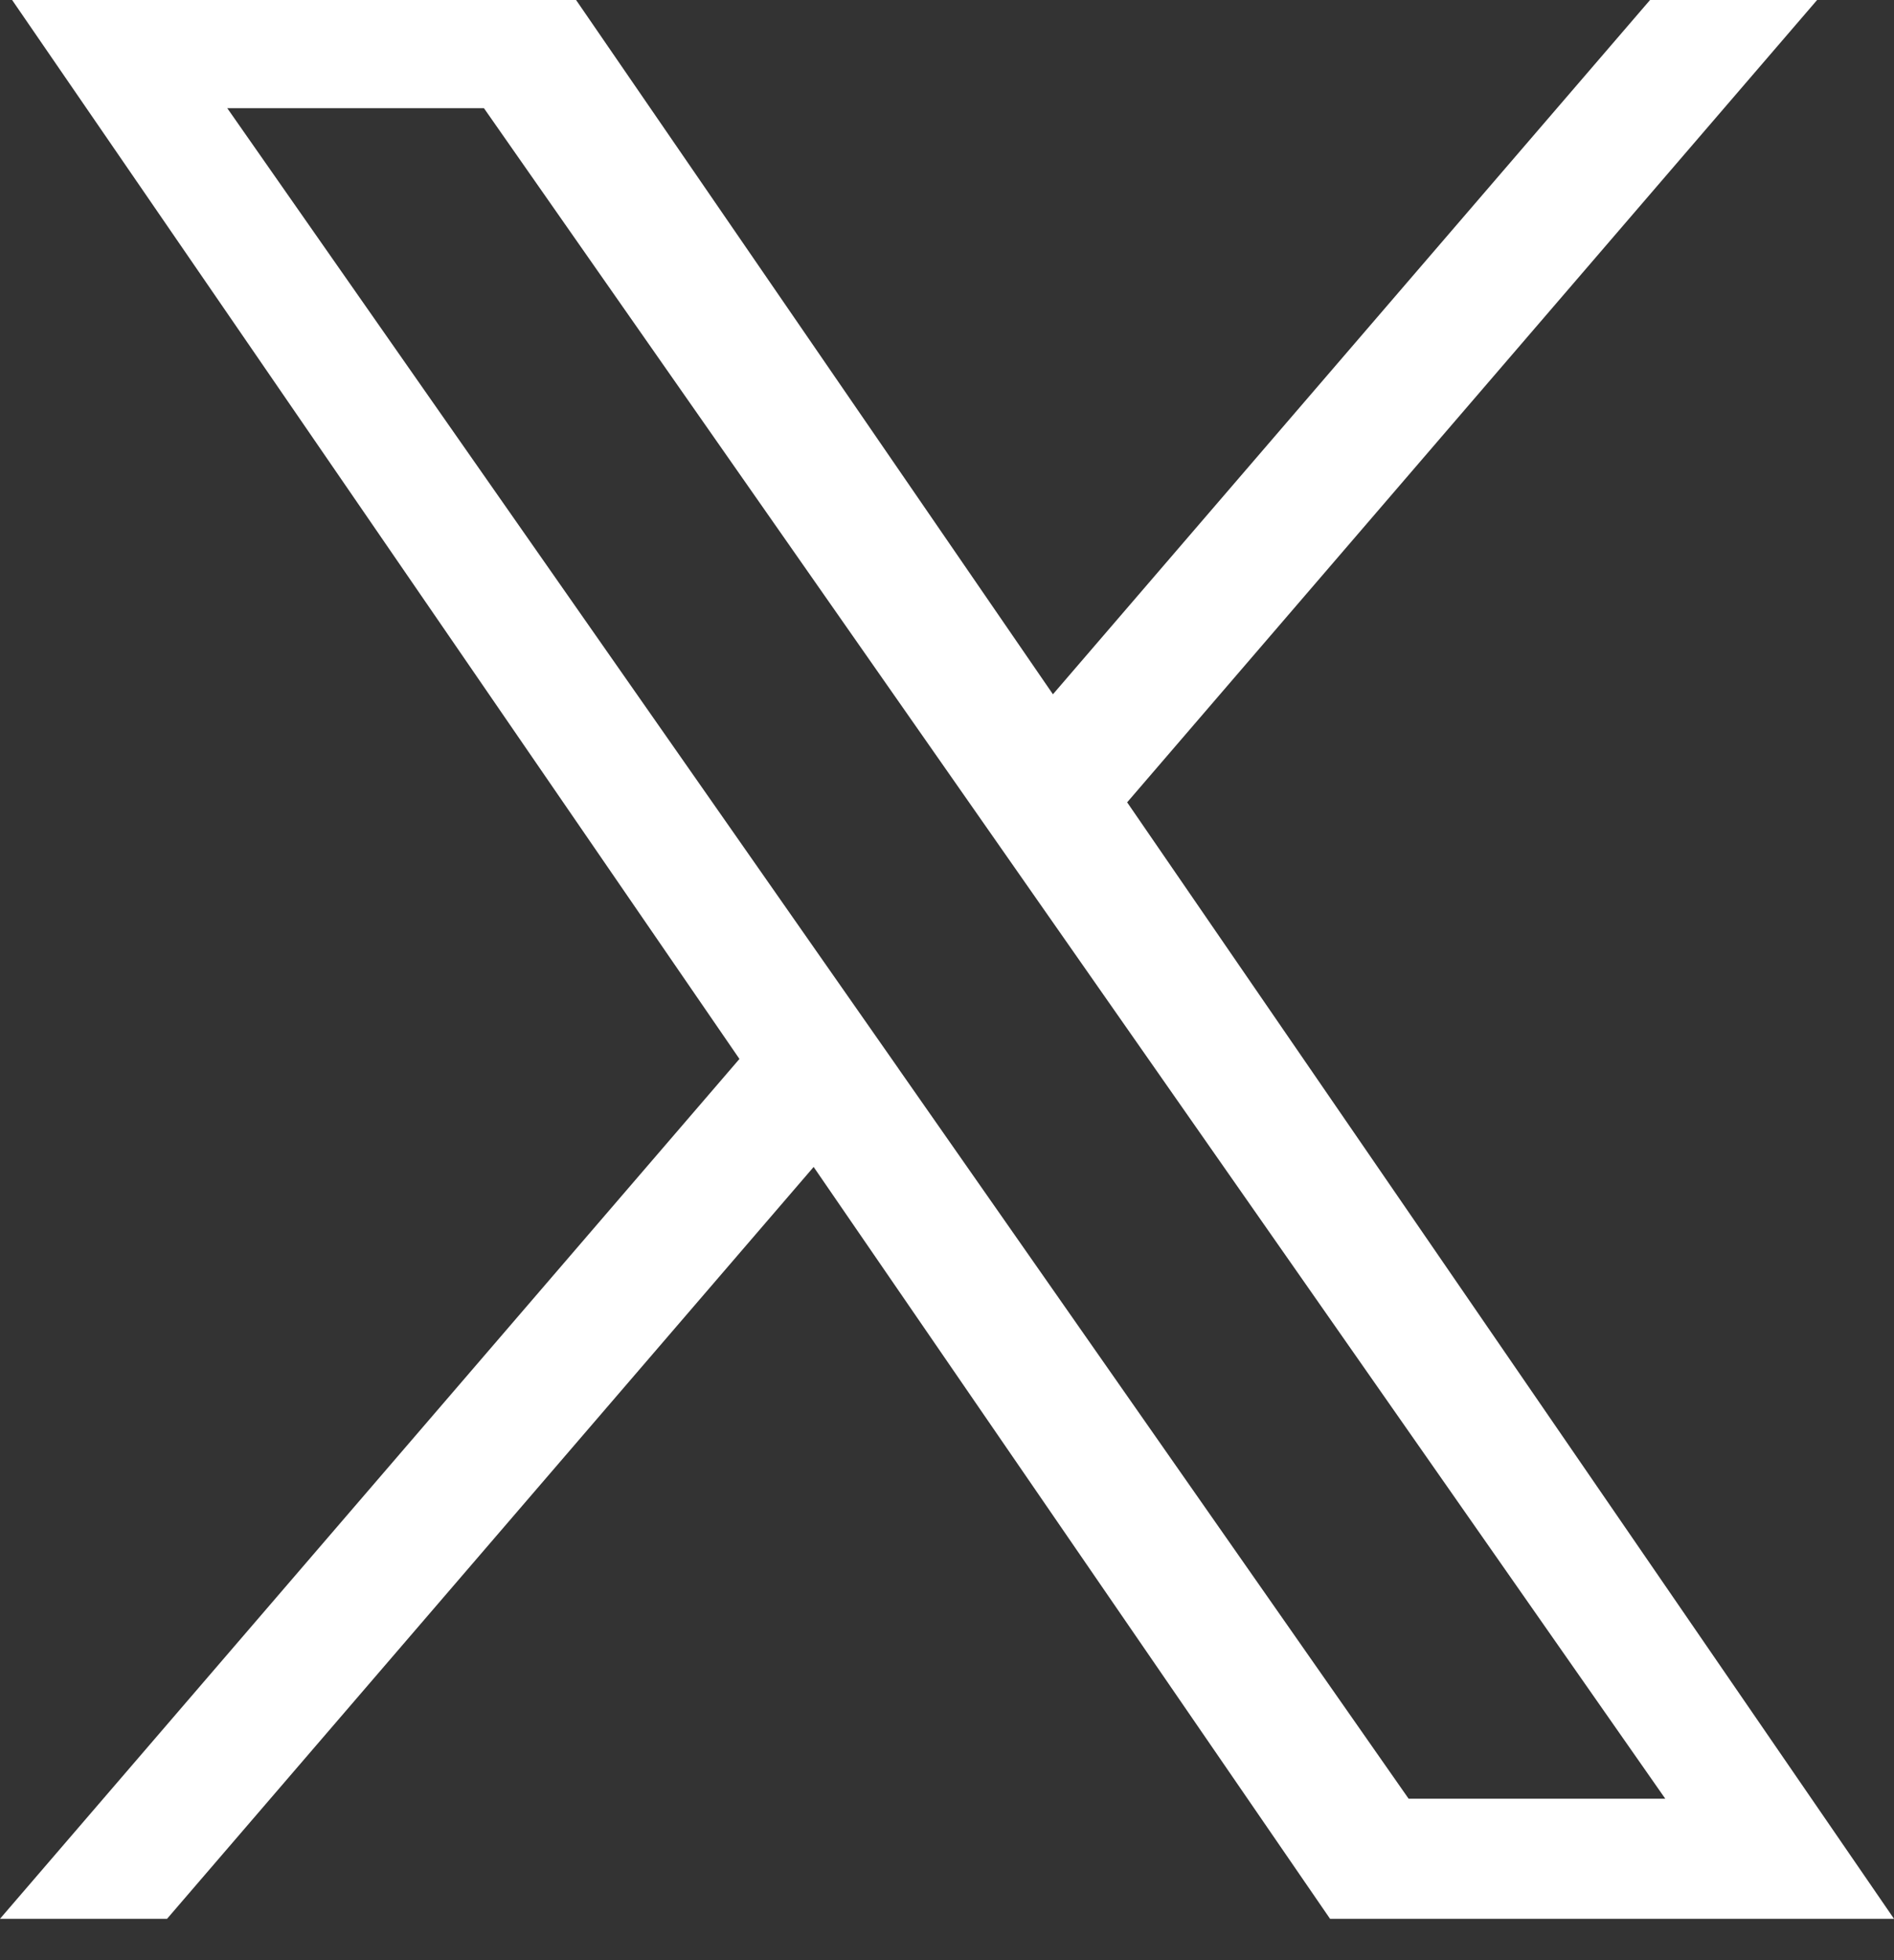 <svg width="29" height="30" viewBox="0 0 29 30" fill="none" xmlns="http://www.w3.org/2000/svg">
<rect x="0" y="0" width="29" height="30" fill="#333333" stroke="none"/>
<path d="M17.259 12.279L28.055 -0.27H25.497L16.122 10.626L8.635 -0.27H0L11.322 16.207L0 29.367H2.558L12.458 17.86L20.365 29.367H29L17.258 12.279H17.259ZM13.755 16.352L12.608 14.712L3.48 1.656H7.41L14.776 12.192L15.923 13.833L25.498 27.529H21.568L13.755 16.353V16.352Z" fill="white"/>
</svg>
